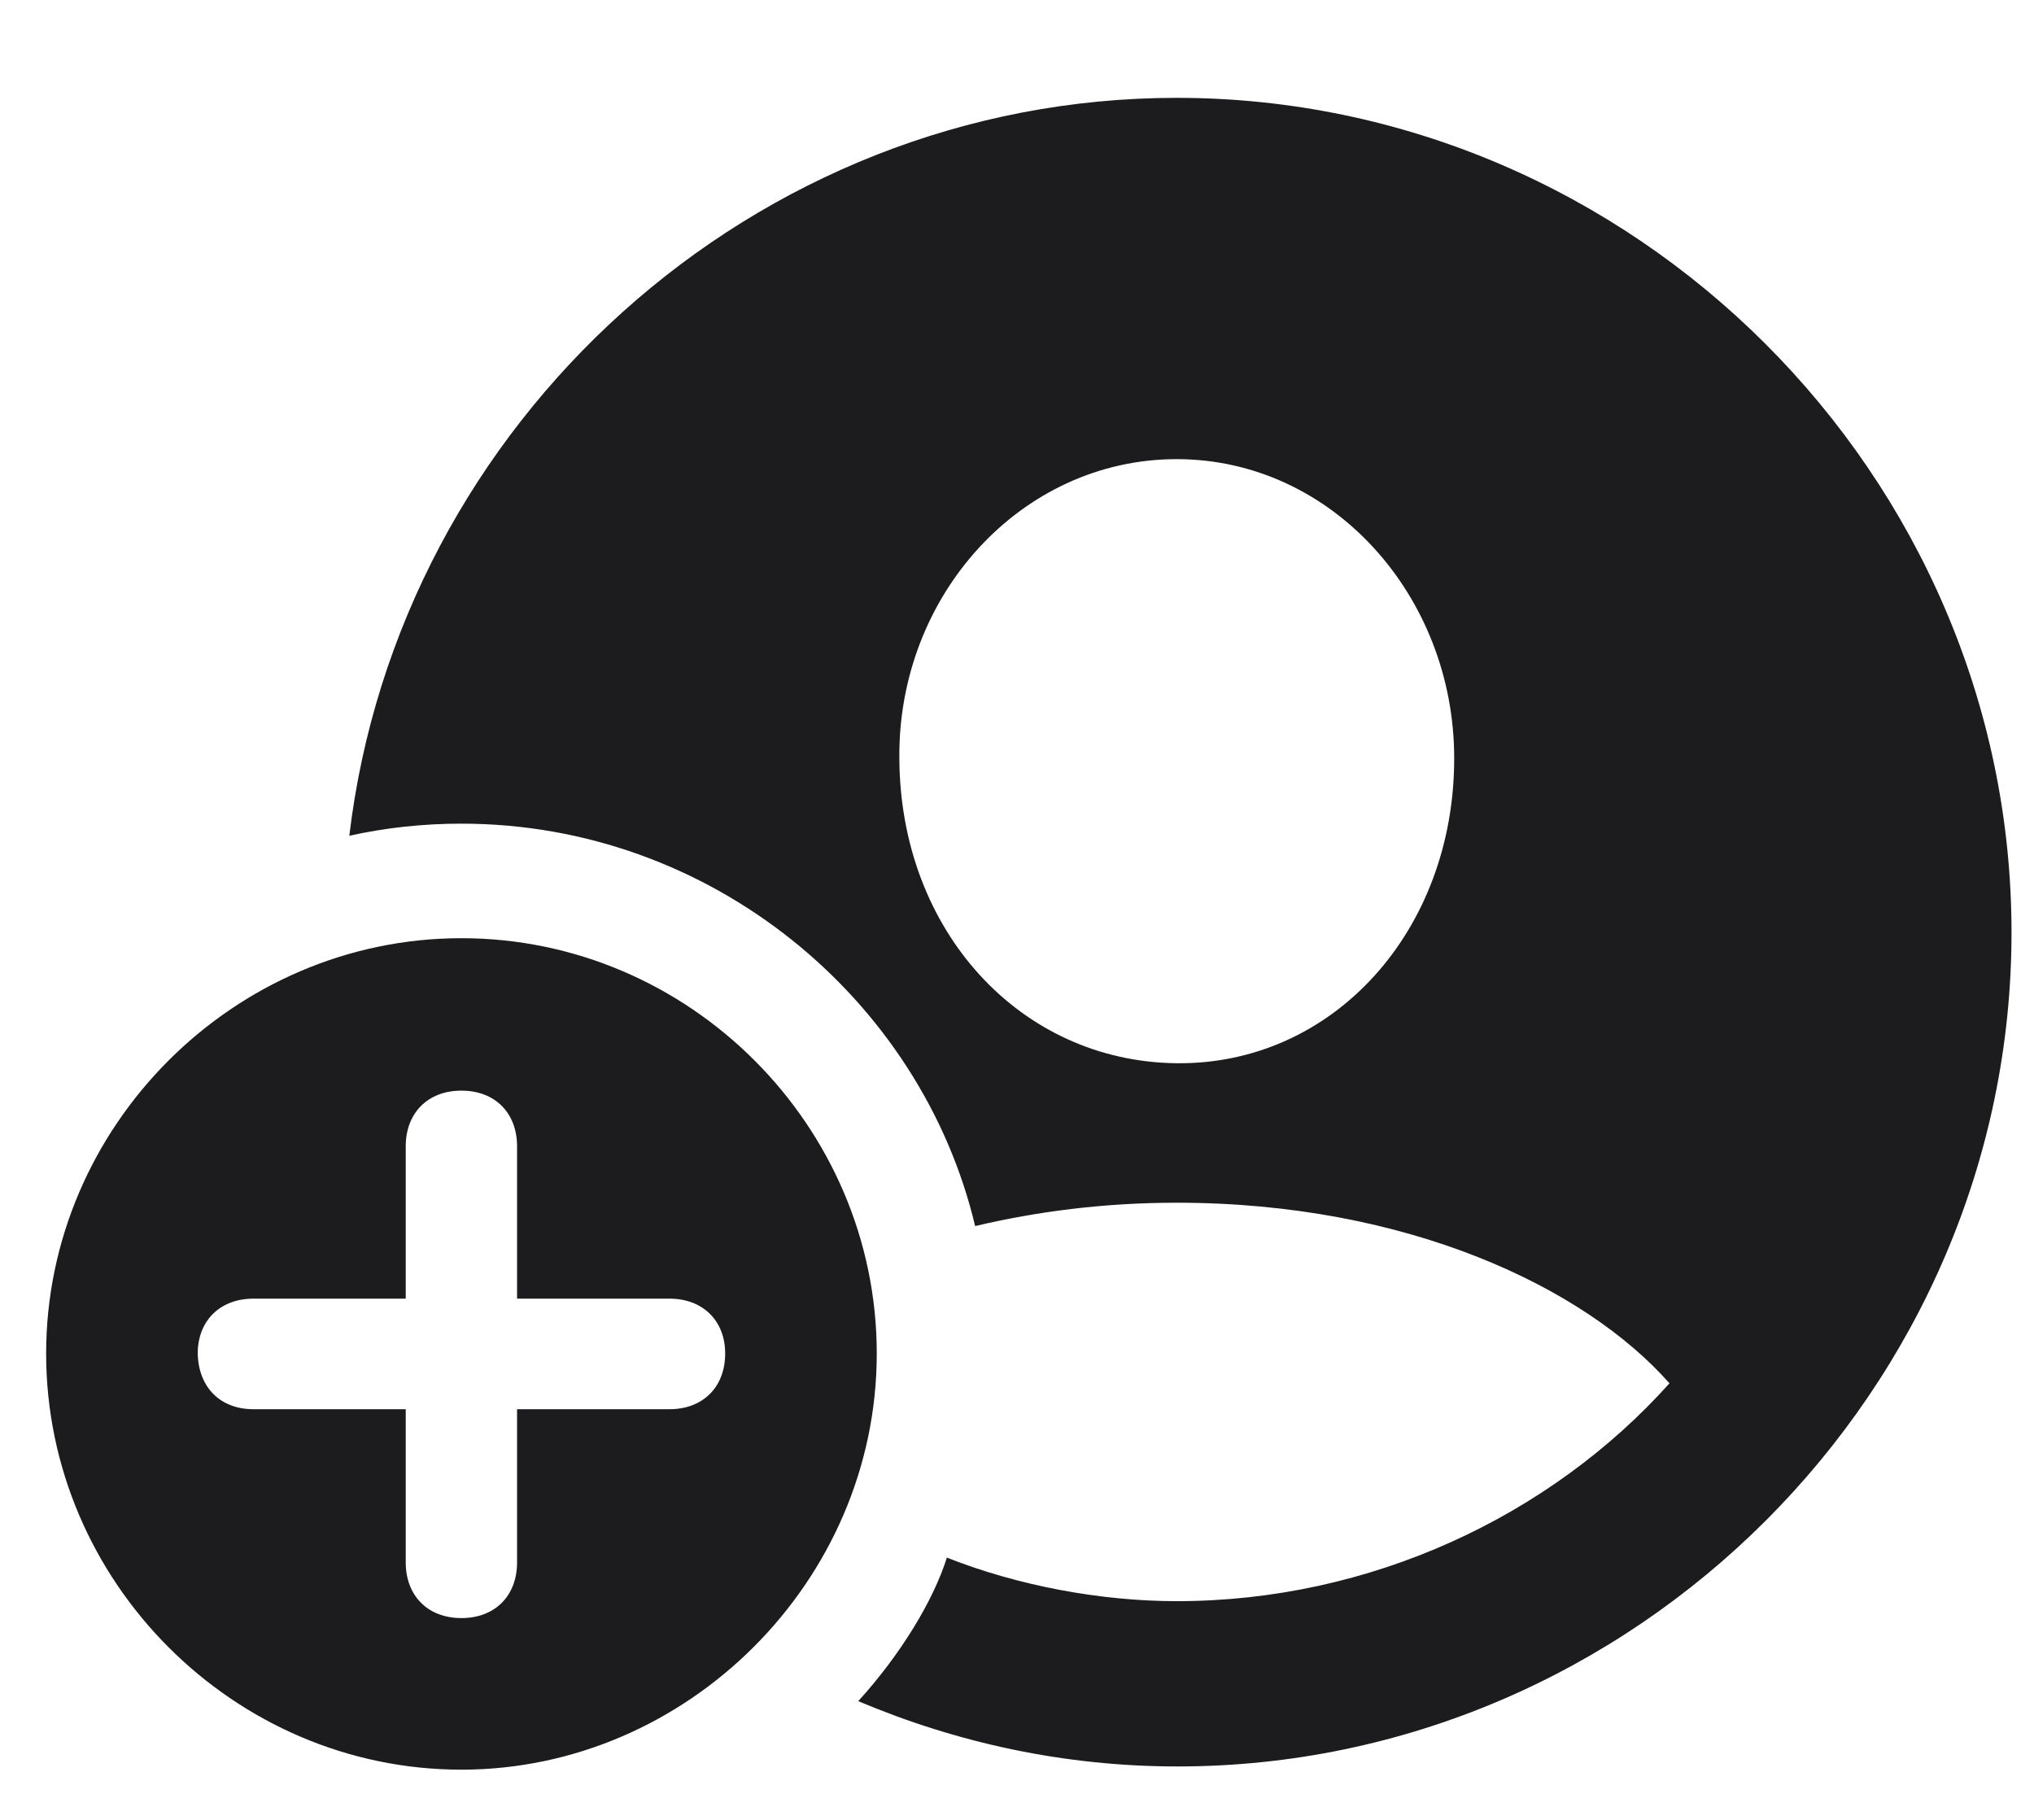 <svg width="19" height="17" viewBox="0 0 19 17" fill="none" xmlns="http://www.w3.org/2000/svg">
<path d="M11 16.501C15.264 16.501 18.79 12.975 18.79 8.711C18.79 4.44 15.256 0.914 10.992 0.914C7.045 0.914 3.723 3.943 3.263 7.807C3.602 7.732 3.949 7.694 4.31 7.694C6.638 7.694 8.604 9.329 9.109 11.453C9.682 11.318 10.307 11.235 10.992 11.235C13.147 11.235 14.804 12.026 15.595 12.922C14.48 14.165 12.8 14.957 10.992 14.957C10.284 14.957 9.508 14.813 8.845 14.55C8.717 14.957 8.408 15.461 8.017 15.891C8.943 16.282 9.945 16.501 11 16.501ZM10.992 9.932C9.531 9.917 8.408 8.696 8.401 7.084C8.386 5.562 9.538 4.289 10.992 4.289C12.439 4.289 13.584 5.562 13.584 7.084C13.584 8.696 12.454 9.947 10.992 9.932ZM4.31 16.531C6.42 16.531 8.19 14.768 8.19 12.644C8.19 10.519 6.442 8.764 4.31 8.764C2.186 8.764 0.431 10.519 0.431 12.644C0.431 14.776 2.186 16.531 4.31 16.531ZM1.847 12.644C1.847 12.335 2.058 12.131 2.367 12.131H3.79V10.708C3.79 10.399 3.994 10.188 4.31 10.188C4.627 10.188 4.83 10.399 4.83 10.708V12.131H6.254C6.563 12.131 6.774 12.335 6.774 12.644C6.774 12.96 6.563 13.164 6.254 13.164H4.83V14.595C4.83 14.904 4.627 15.115 4.31 15.115C3.994 15.115 3.79 14.904 3.79 14.595V13.164H2.367C2.058 13.164 1.854 12.96 1.847 12.644Z" fill="#1C1C1E"/>
</svg>
